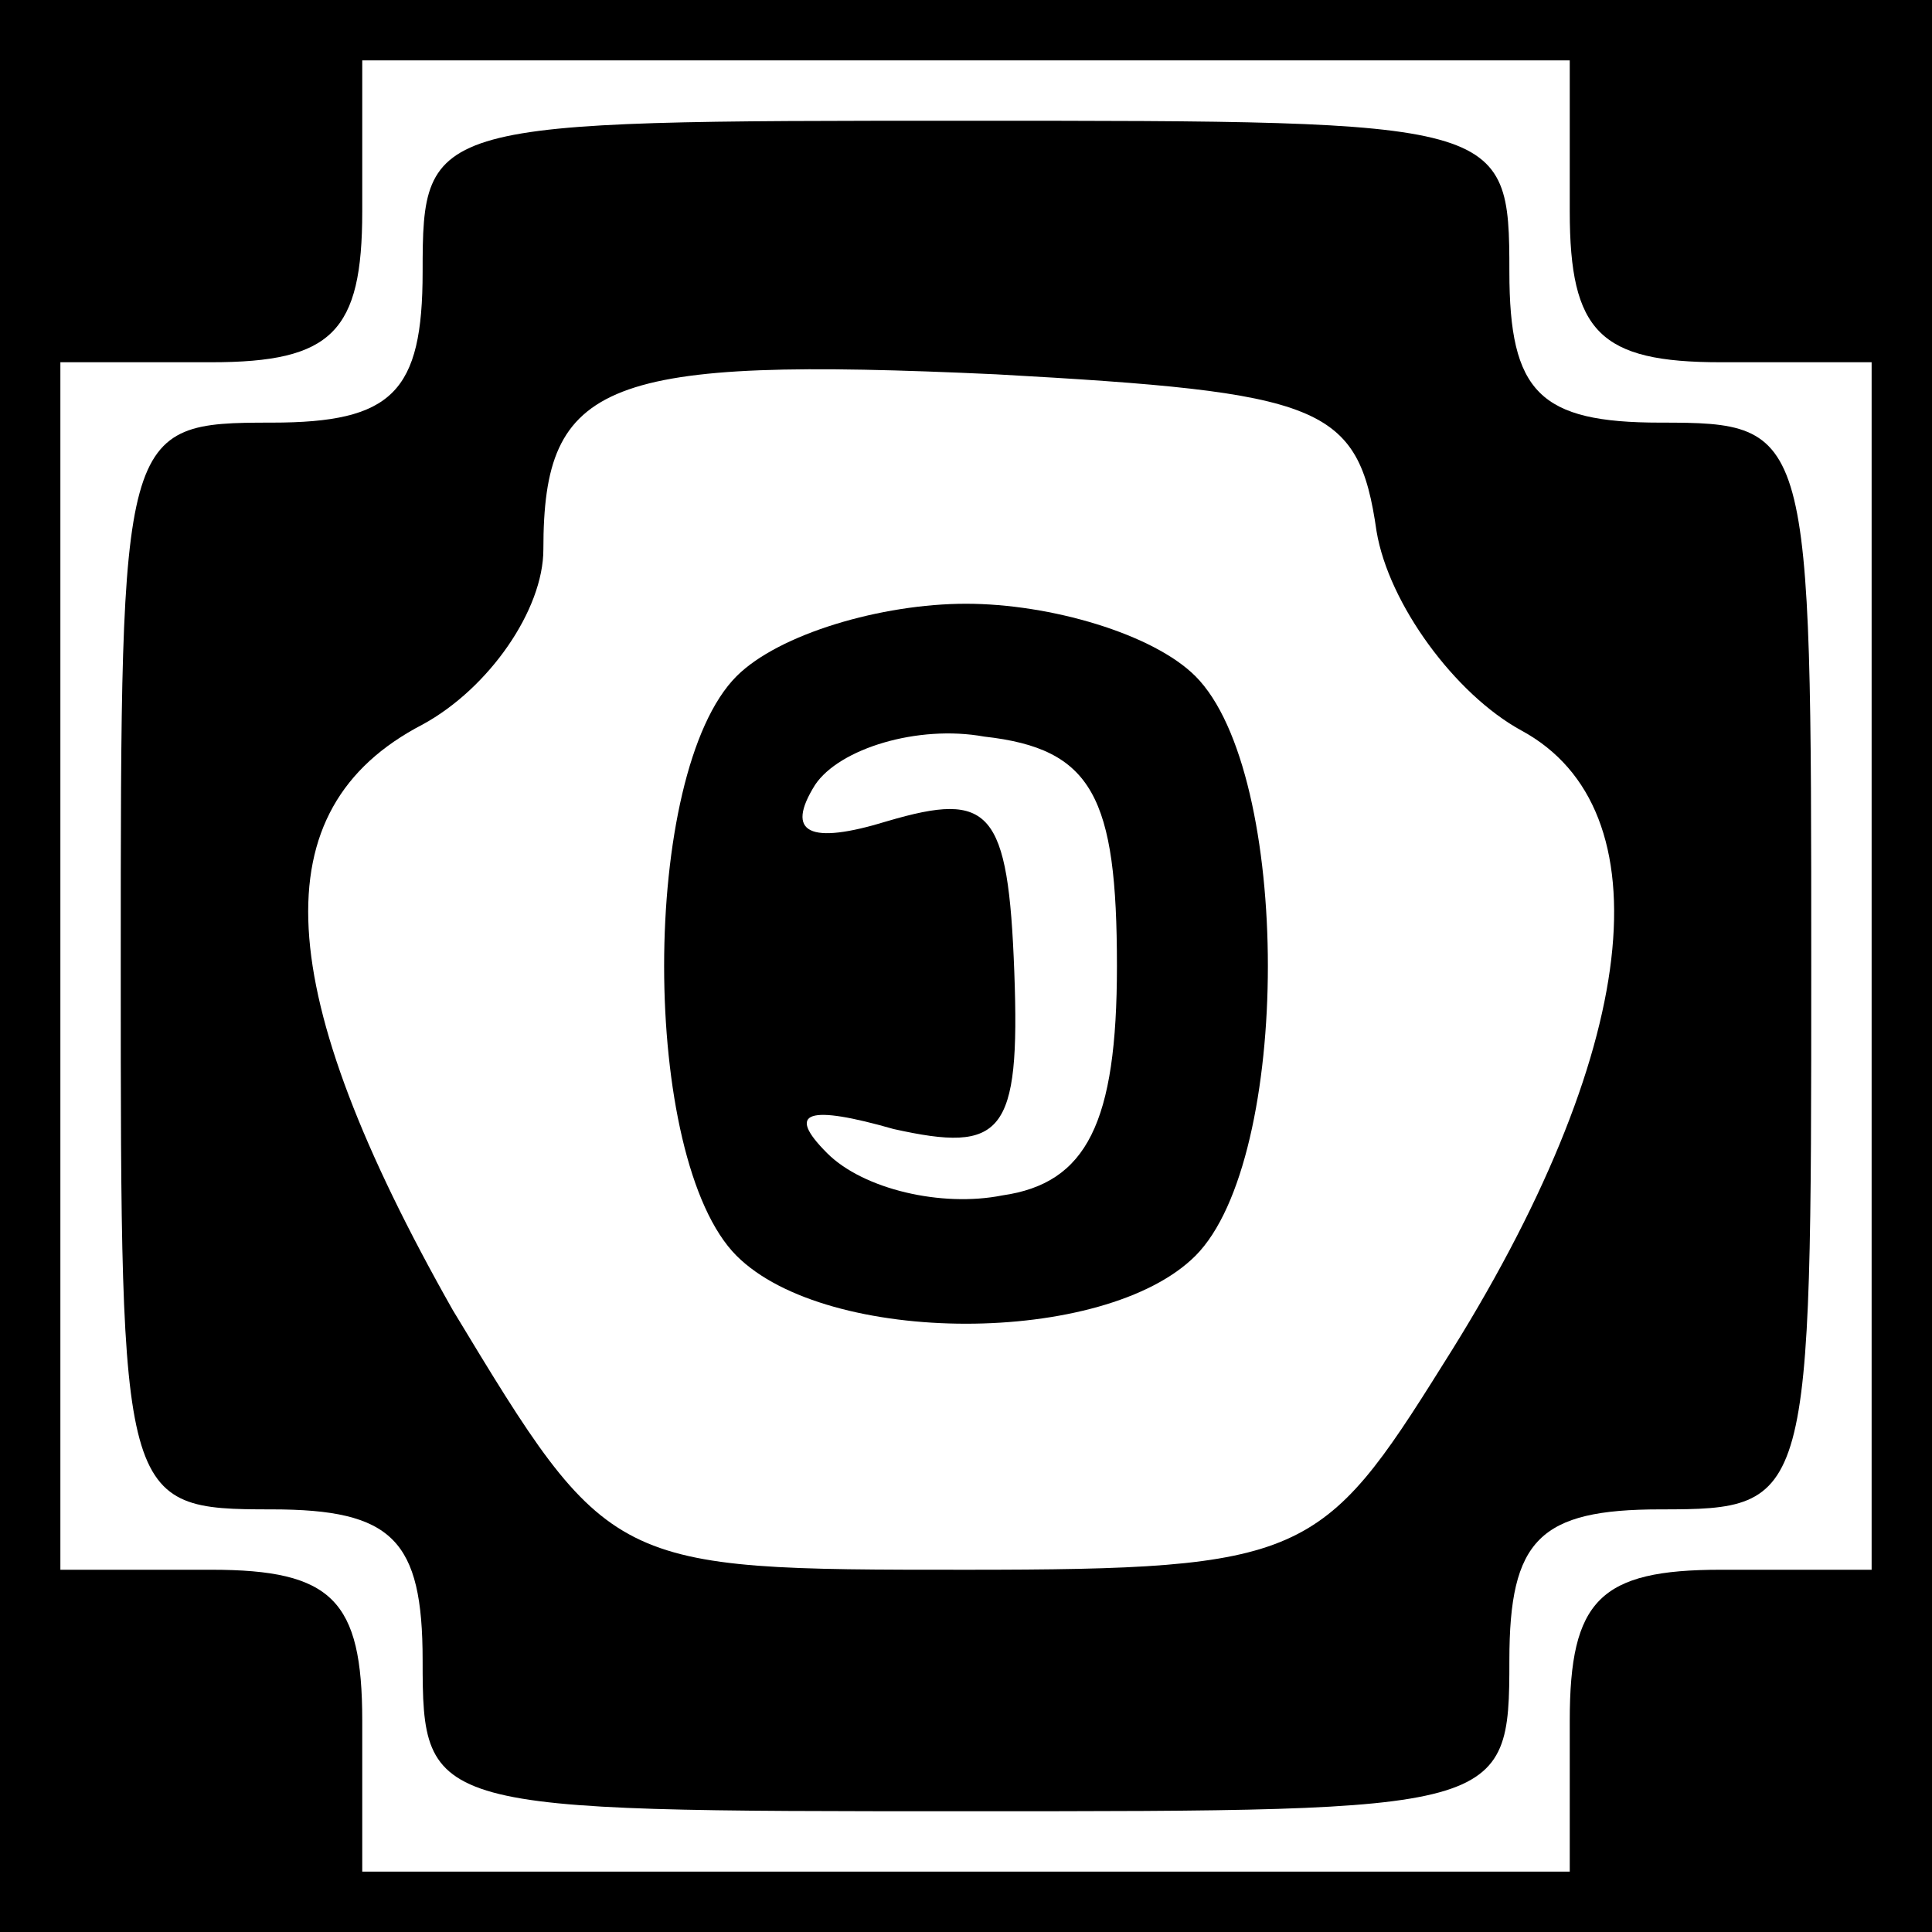 <?xml version="1.0" standalone="no"?>
<!DOCTYPE svg PUBLIC "-//W3C//DTD SVG 20010904//EN"
 "http://www.w3.org/TR/2001/REC-SVG-20010904/DTD/svg10.dtd">
<svg version="1.0" xmlns="http://www.w3.org/2000/svg"
 width="32pt" height="32pt" viewBox="0 0 32 32"
 preserveAspectRatio="xMidYMid meet">
<rect x="0" y="0" width="32" height="32" fill="#808080" stroke="none"/>
<g transform="translate(0,32) scale(0.1,-0.1)"
fill="#000000" stroke="none">
<path fill="#000000" stroke="none" d="M0 160 l0 -160 160 0 160 0 0 160 0
160 -160 0 -160 0 0 -160z"/>
<path fill="#ffffff" stroke="none" d="M260 285 c0 -20 5 -25 25 -25 l25 0 0
-100 0 -100 -25 0 c-20 0 -25 -5 -25 -25 l0 -25 -100 0 -100 0 0 25 c0 20 -5
25 -25 25 l-25 0 0 100 0 100 25 0 c20 0 25 5 25 25 l0 25 100 0 100 0 0 -25z"/>
<path fill="#000000" stroke="none" d="M70 275 c0 -20 -5 -25 -25 -25 -25 0
-25 -1 -25 -90 0 -89 0 -90 25 -90 20 0 25 -5 25 -25 0 -25 1 -25 90 -25 89 0
90 0 90 25 0 20 5 25 25 25 25 0 25 1 25 90 0 89 0 90 -25 90 -20 0 -25 5 -25
25 0 25 -1 25 -90 25 -89 0 -90 0 -90 -25z"/>
<path fill="#ffffff" stroke="none" d="M228 232 c2 -12 13 -27 24 -33 24 -13
20 -53 -13 -105 -20 -32 -23 -34 -79 -34 -59 0 -59 0 -85 43 -30 53 -32 83 -5
97 11 6 20 19 20 29 0 28 10 32 75 29 54 -3 60 -5 63 -26z"/>
<path fill="#000000" stroke="none" d="M122 208 c-16 -16 -16 -80 0 -96 15
-15 61 -15 76 0 16 16 16 80 0 96 -7 7 -24 12 -38 12 -14 0 -31 -5 -38 -12z"/>
<path fill="#ffffff" stroke="none" d="M185 160 c0 -26 -5 -36 -19 -38 -10 -2
-23 1 -29 7 -7 7 -3 8 11 4 18 -4 21 -1 20 26 -1 27 -4 30 -21 25 -13 -4 -17
-2 -12 6 4 6 17 10 28 8 18 -2 22 -10 22 -38z"/>
</g>
</svg>
